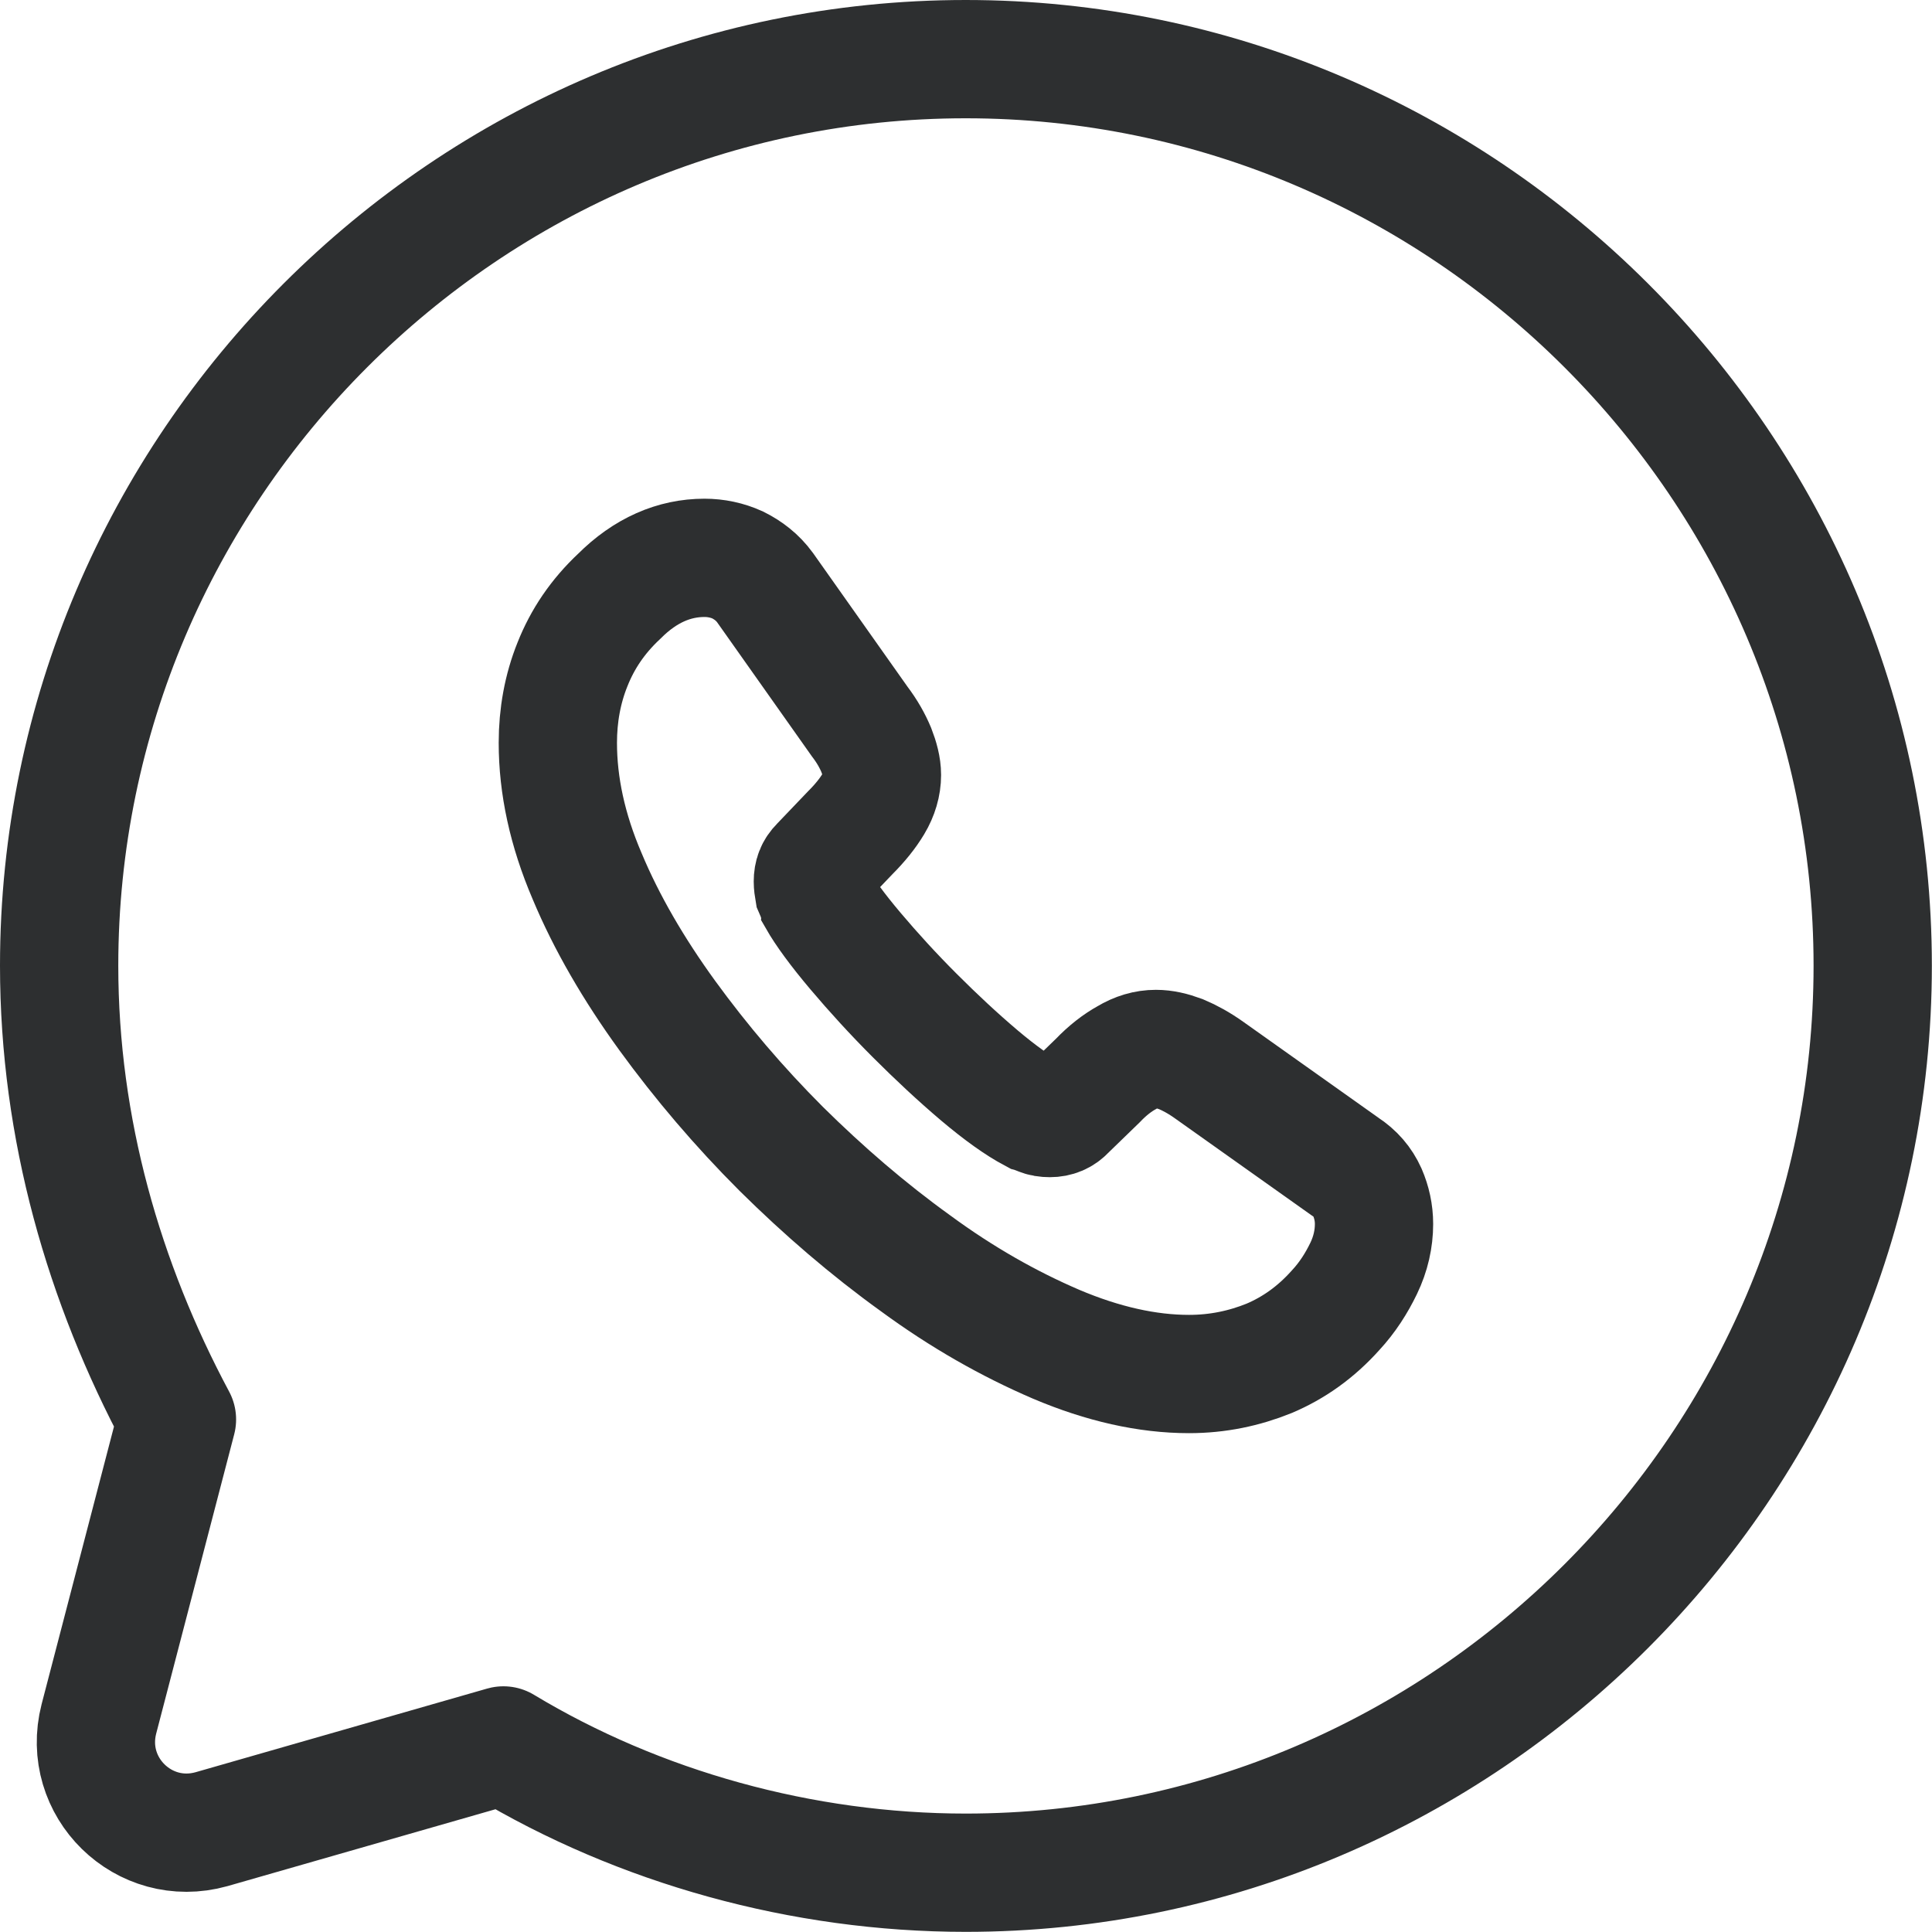 <svg width="40.833" height="40.833" viewBox="0 0 40.833 40.833" fill="none" xmlns="http://www.w3.org/2000/svg" xmlns:xlink="http://www.w3.org/1999/xlink">
	<desc>
			Created with Pixso.
	</desc>
	<defs/>
	<rect id="vuesax/linear/whatsapp" width="40" height="40" transform="translate(0.417 0.417)" fill="#FFFFFF" fill-opacity="0"/>
	<path id="Vector" d="M20.41 39.58C30.95 39.58 39.58 30.95 39.58 20.41C39.58 9.87 30.95 1.25 20.41 1.25C9.87 1.25 1.25 9.87 1.25 20.41C1.25 23.86 2.2 27.12 3.74 30L2.09 36.33C1.72 37.77 3.04 39.06 4.47 38.66L10.64 36.89C13.51 38.62 16.96 39.58 20.41 39.58Z" stroke="#2D2F30" stroke-opacity="1" stroke-width="2.5" stroke-linejoin="round"/>
	<path id="Vector" d="M28.82 26.81C28.67 27.12 28.48 27.42 28.23 27.69C27.81 28.16 27.34 28.49 26.82 28.71C26.3 28.92 25.74 29.04 25.13 29.04C24.25 29.04 23.31 28.83 22.32 28.41C21.32 27.98 20.33 27.42 19.35 26.7C18.35 25.98 17.41 25.17 16.51 24.28C15.62 23.39 14.82 22.45 14.1 21.46C13.39 20.48 12.82 19.5 12.41 18.52C11.99 17.54 11.79 16.6 11.79 15.7C11.79 15.12 11.89 14.56 12.1 14.04C12.31 13.51 12.63 13.03 13.09 12.6C13.64 12.05 14.25 11.79 14.89 11.79C15.13 11.79 15.37 11.84 15.59 11.94C15.81 12.05 16.01 12.2 16.17 12.42L18.17 15.25C18.33 15.46 18.44 15.66 18.52 15.85C18.59 16.03 18.64 16.21 18.64 16.38C18.64 16.58 18.58 16.79 18.46 16.99C18.34 17.19 18.18 17.39 17.97 17.6L17.32 18.28C17.22 18.38 17.18 18.49 17.18 18.63C17.18 18.7 17.19 18.76 17.2 18.82C17.23 18.89 17.26 18.95 17.27 19C17.43 19.28 17.7 19.65 18.08 20.1C18.46 20.55 18.88 21.01 19.33 21.46C19.79 21.92 20.24 22.34 20.7 22.73C21.15 23.11 21.52 23.37 21.82 23.53C21.86 23.54 21.91 23.57 21.97 23.59C22.04 23.62 22.11 23.63 22.19 23.63C22.33 23.63 22.45 23.58 22.54 23.48L23.2 22.84C23.41 22.62 23.62 22.46 23.82 22.35C24.02 22.23 24.22 22.17 24.43 22.17C24.6 22.17 24.77 22.21 24.96 22.28C25.15 22.36 25.35 22.47 25.56 22.62L28.42 24.65C28.65 24.8 28.8 24.98 28.9 25.2C28.99 25.41 29.04 25.63 29.04 25.87C29.04 26.18 28.97 26.5 28.82 26.81Z" stroke="#2D2F30" stroke-opacity="1" stroke-width="2.5"/>
</svg>
